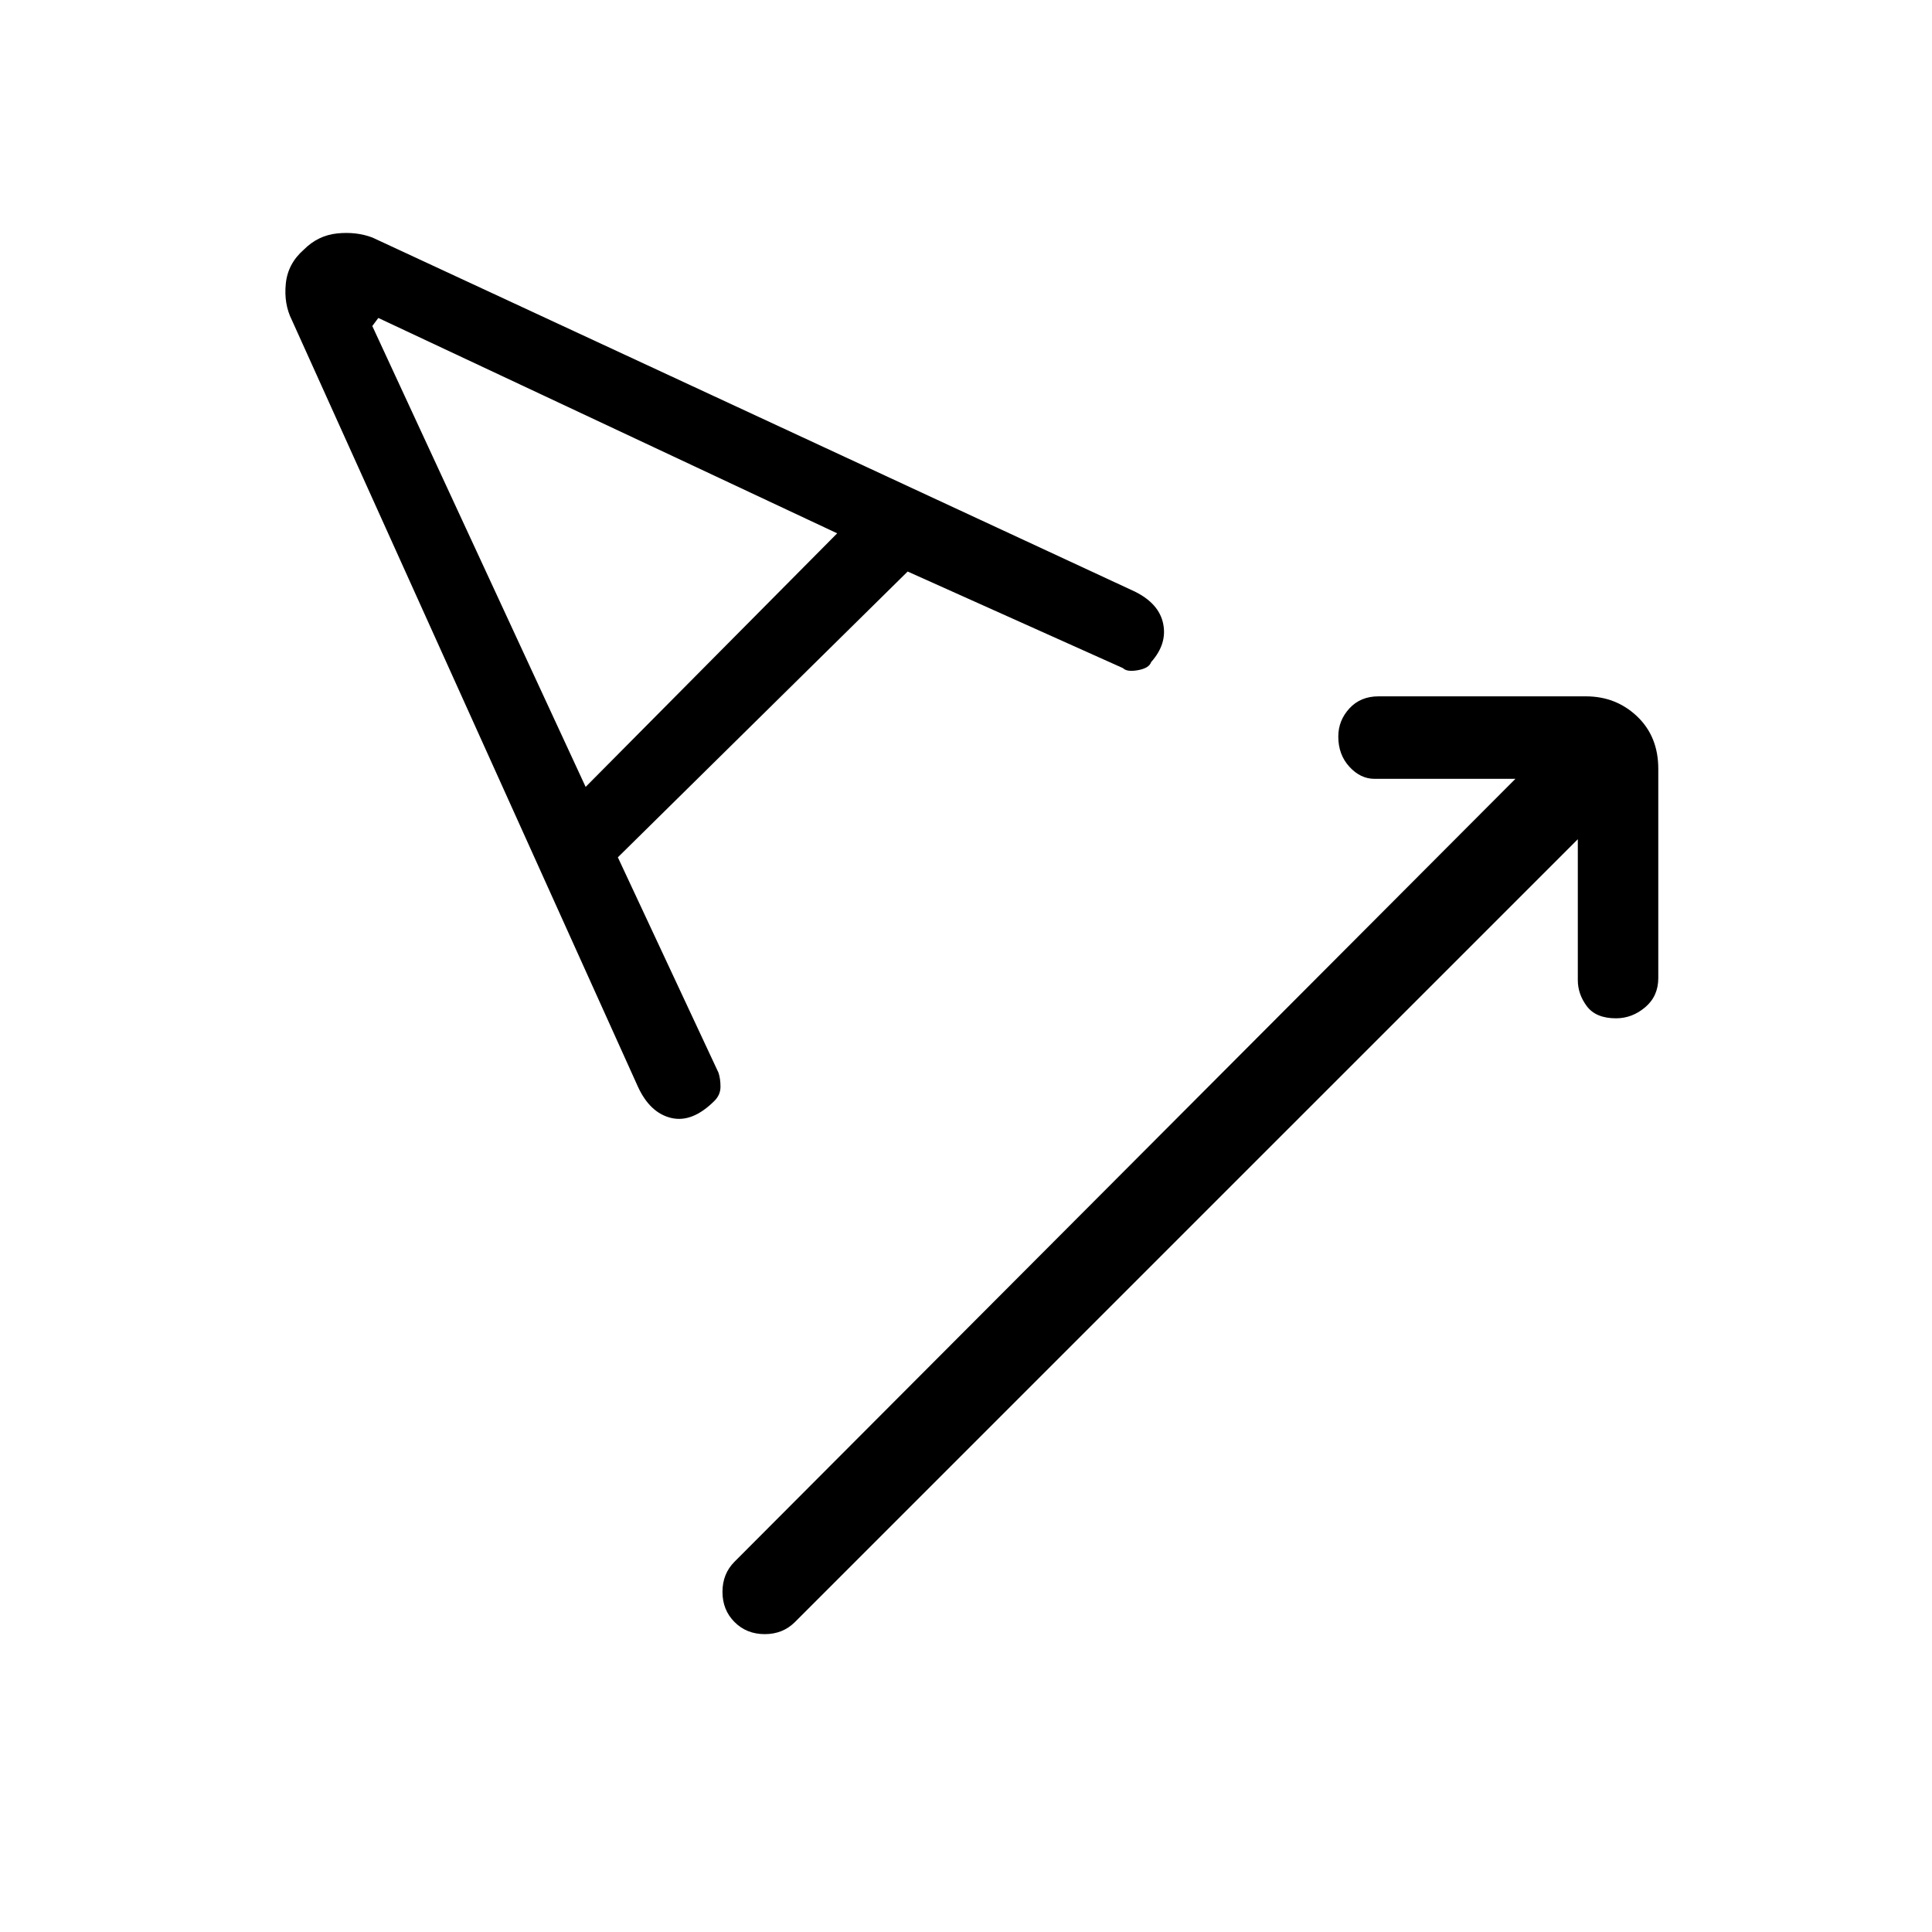 <svg xmlns="http://www.w3.org/2000/svg" height="40" width="40"><path d="M15.208 33.583q-.25-.25-.25-.625t.25-.625l16.167-16.208h-2.917q-.291 0-.52-.25-.23-.25-.23-.625 0-.333.23-.583.229-.25.604-.25h4.291q.625 0 1.063.416.437.417.437 1.084v4.333q0 .375-.271.604-.27.229-.604.229-.416 0-.604-.25-.187-.25-.187-.541v-2.917L16.458 33.583q-.25.25-.625.25t-.625-.25Zm-.416-10.791q-.459.458-.896.354-.438-.104-.688-.646L6.042 6.625q-.167-.333-.125-.75.041-.417.375-.708.291-.292.687-.334.396-.041.729.084L23.5 12.25q.5.25.583.667.084.416-.25.791-.041.125-.271.167-.229.042-.312-.042l-4.458-2-6 5.917 2.083 4.458q.042.125.042.292 0 .167-.125.292Zm-2.667-6.5 5.208-5.25-9.5-4.459-.125.167Z"/></svg>